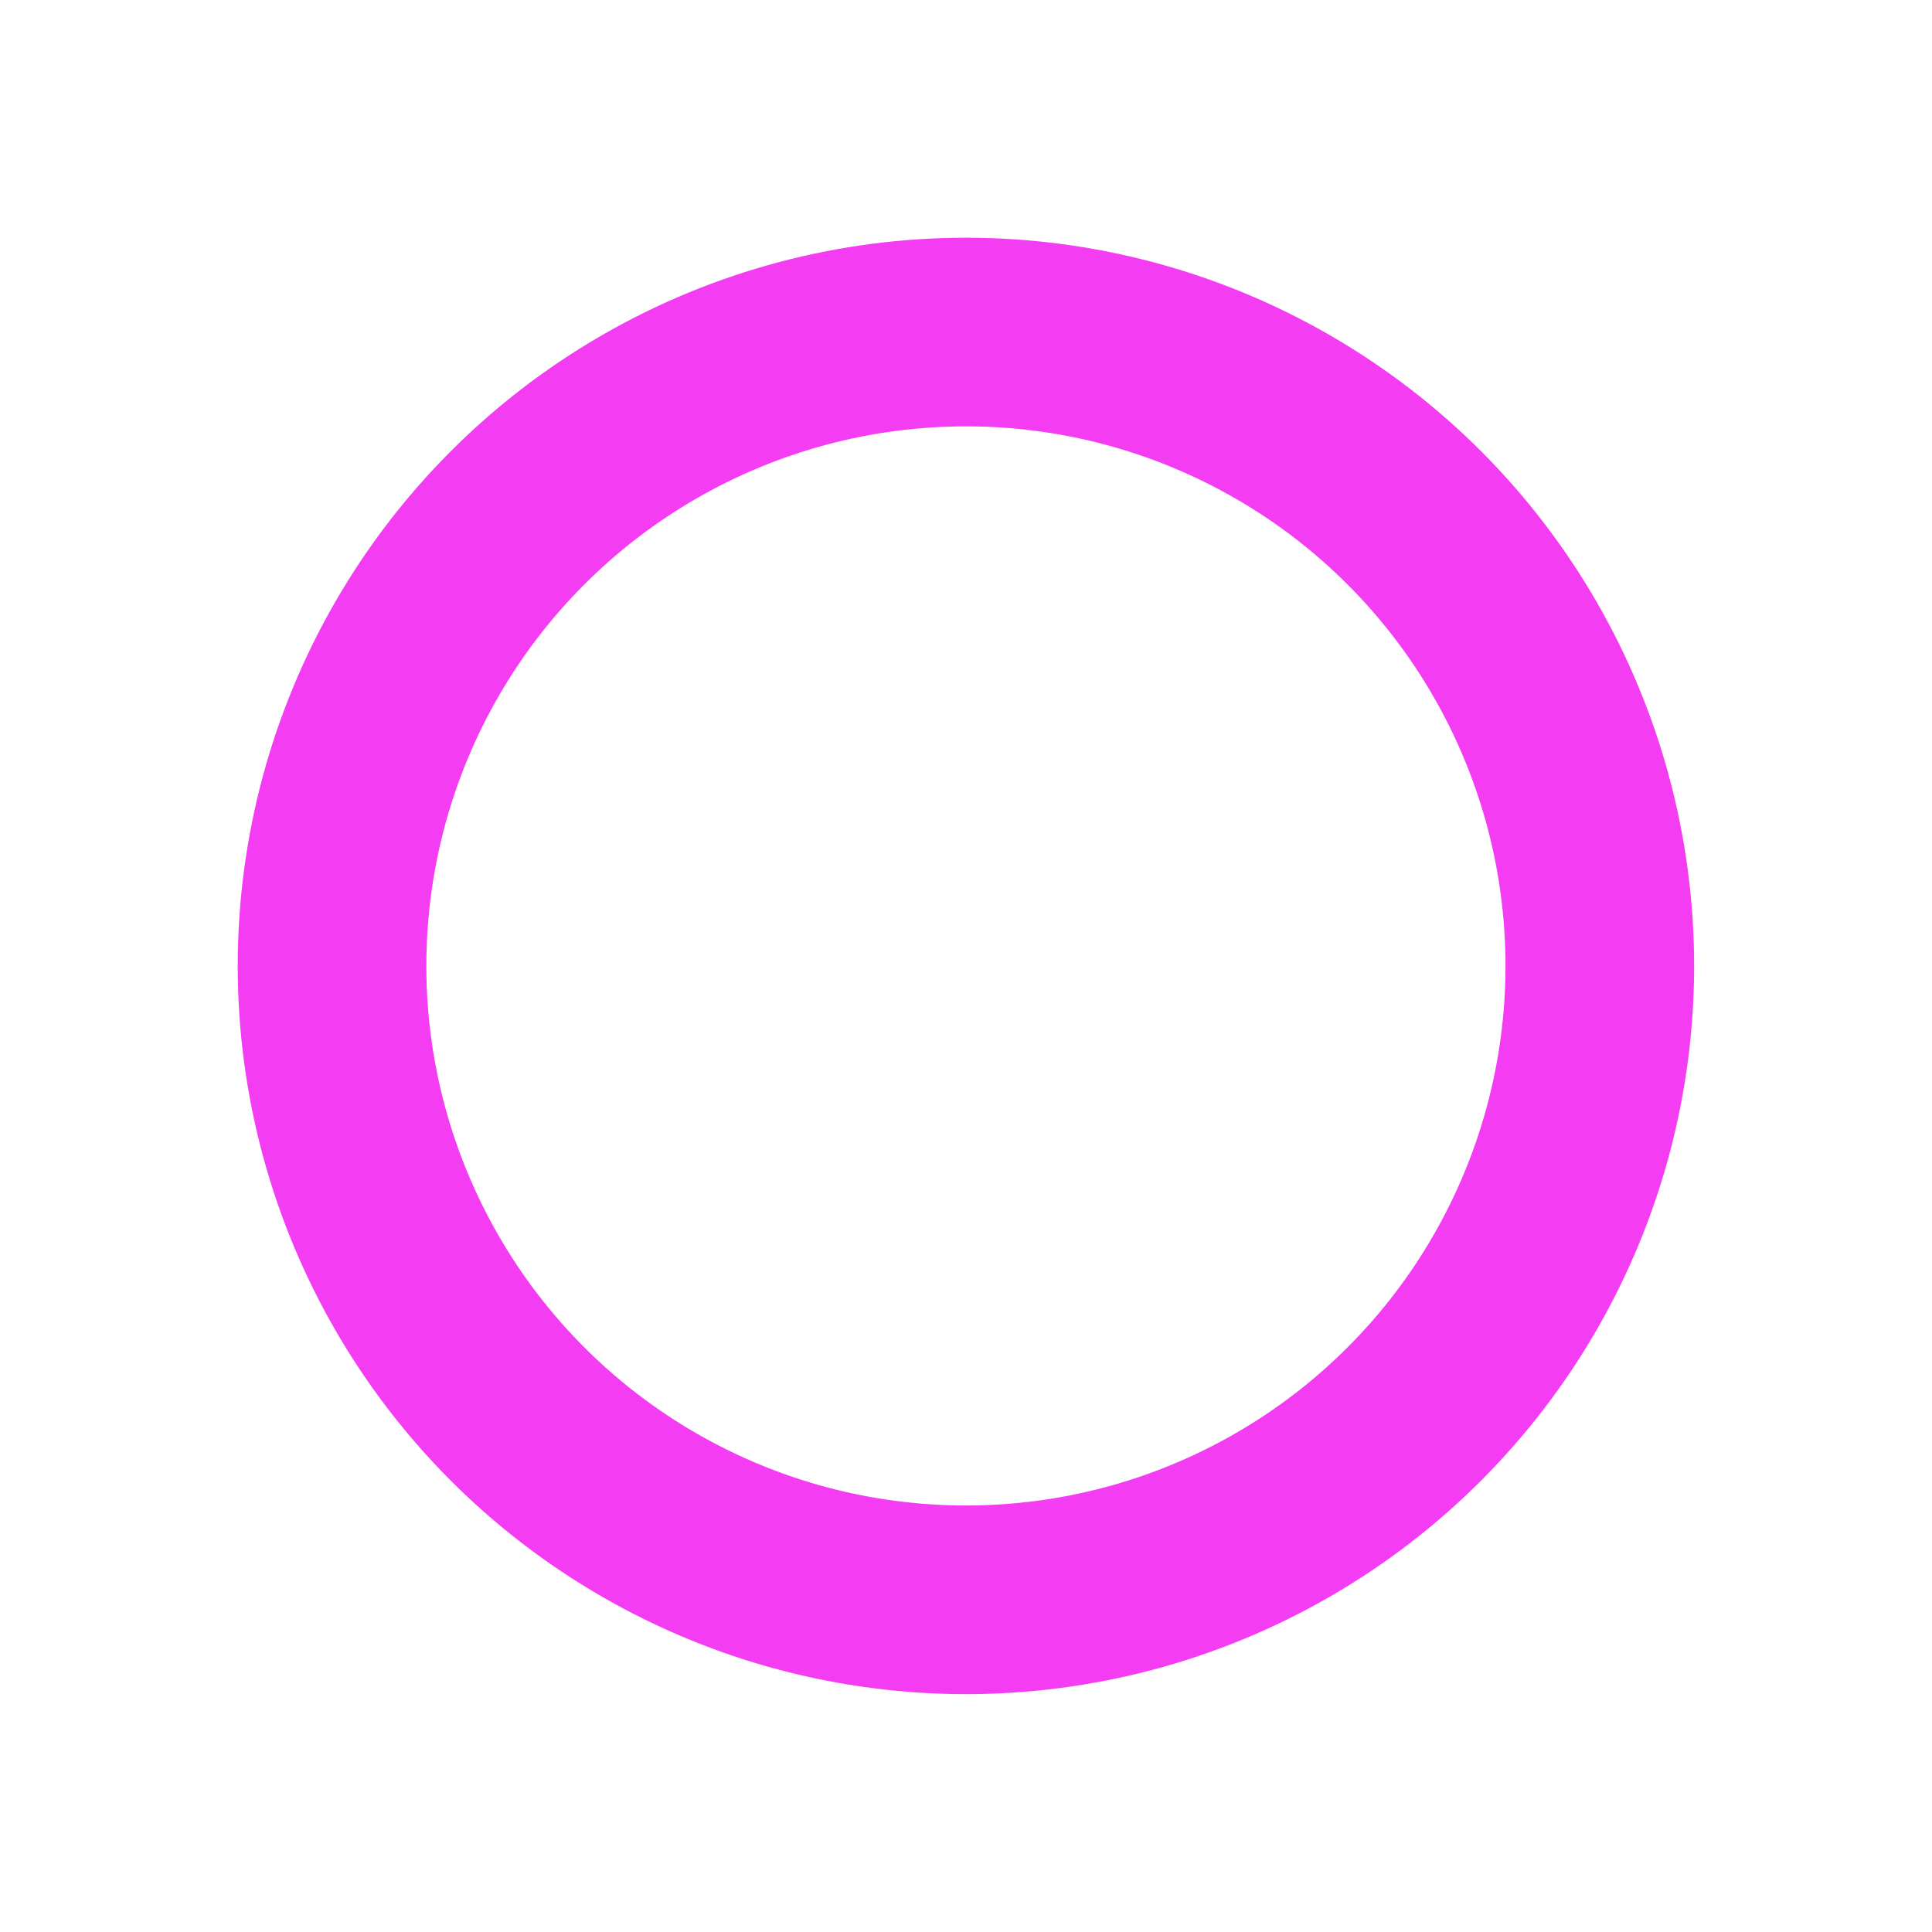 <?xml version="1.0" standalone="no"?>
<!DOCTYPE svg PUBLIC "-//W3C//DTD SVG 1.1//EN" "http://www.w3.org/Graphics/SVG/1.1/DTD/svg11.dtd">
<svg width="100%" height="100%" viewBox="0 0 256 256" version="1.1" xmlns="http://www.w3.org/2000/svg" xmlns:xlink="http://www.w3.org/1999/xlink" xml:space="preserve" style="fill-rule:evenodd;clip-rule:evenodd;stroke-linecap:round;stroke-linejoin:round;stroke-miterlimit:1.414;">
    <g transform="matrix(0.923,0,0,0.923,9.846,9.846)">
        <g id="Layer1">
            <circle cx="128" cy="128" r="91" style="fill:none;stroke-width:27.08px;stroke:rgb(244,61,242);"/>
        </g>
    </g>
</svg>
